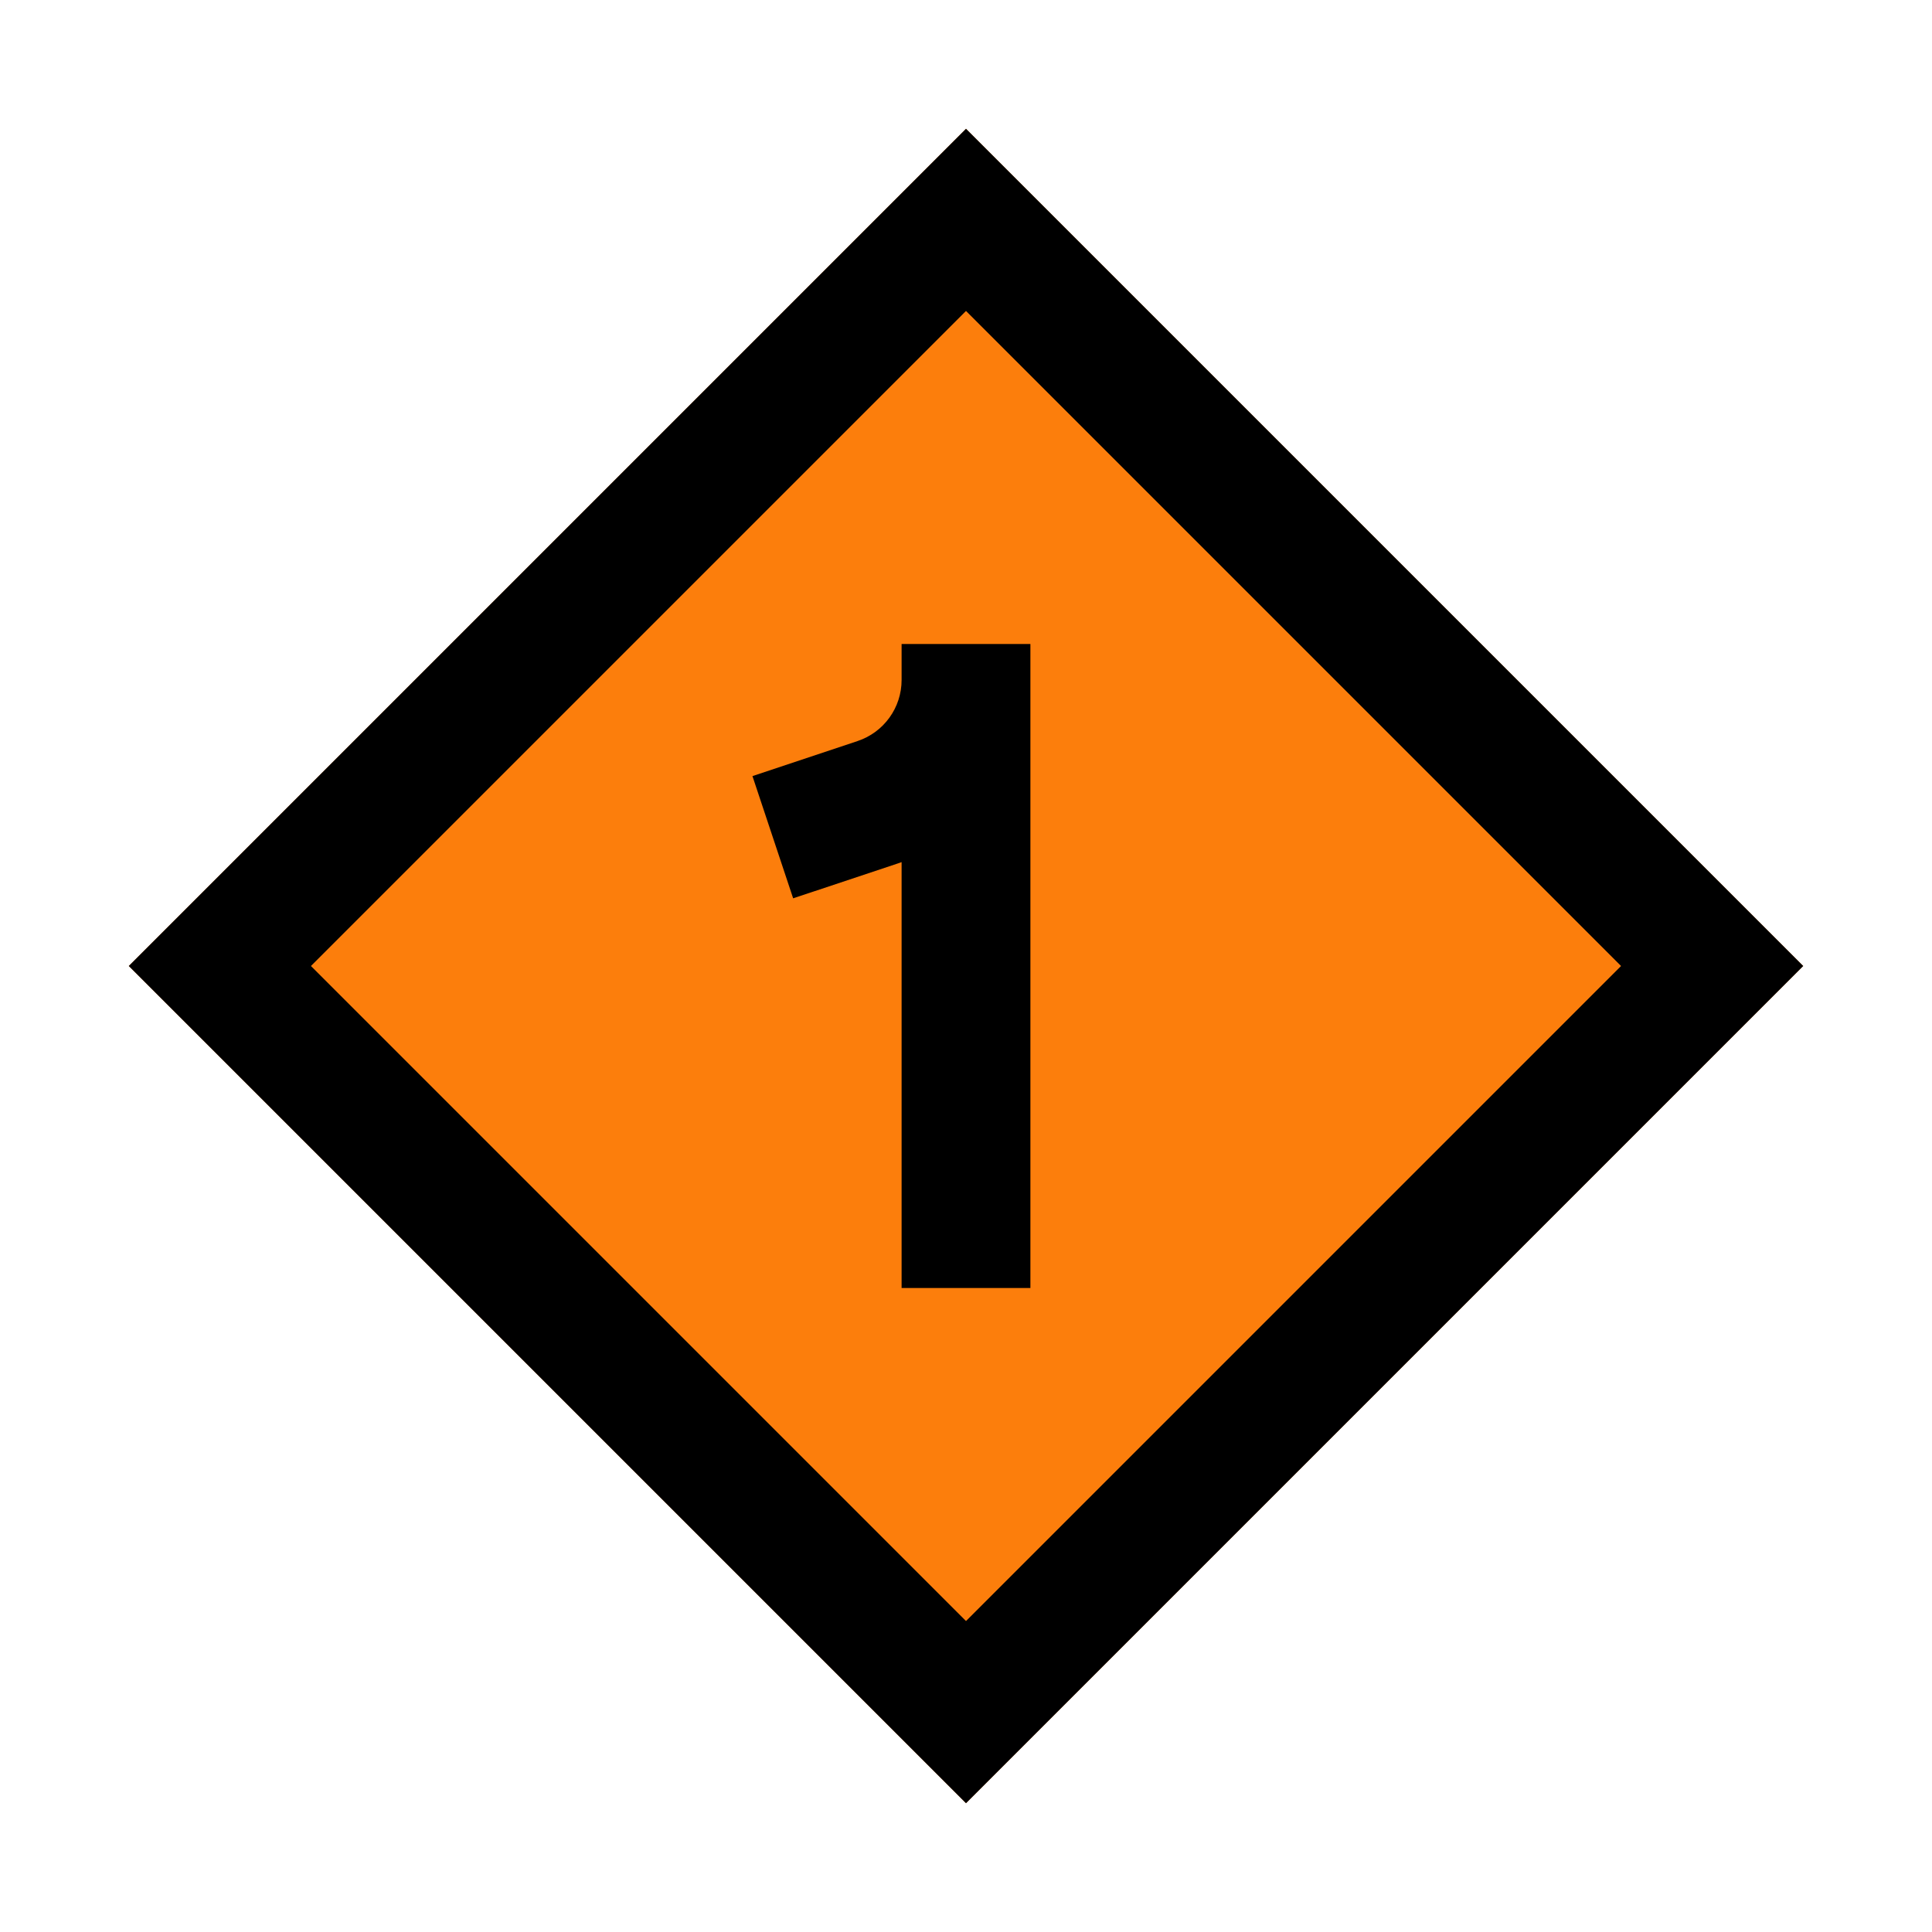 <svg width="30" height="30" viewBox="0 0 30 30" fill="none" xmlns="http://www.w3.org/2000/svg">
<path d="M2 15L15 2L28 15L15 28L2 15Z" fill="#FC7E0C"/>
<path d="M3.414 15L15 3.414L26.586 15L15 26.586L3.414 15Z" stroke="black" stroke-width="2"/>
<path fill-rule="evenodd" clip-rule="evenodd" d="M16 10.559V20H14V13.387C13.983 13.393 13.966 13.399 13.949 13.405L12.316 13.949L11.684 12.051L13.316 11.507C13.725 11.371 14 10.989 14 10.559V10H16V10.559Z" fill="black"/>
</svg>
